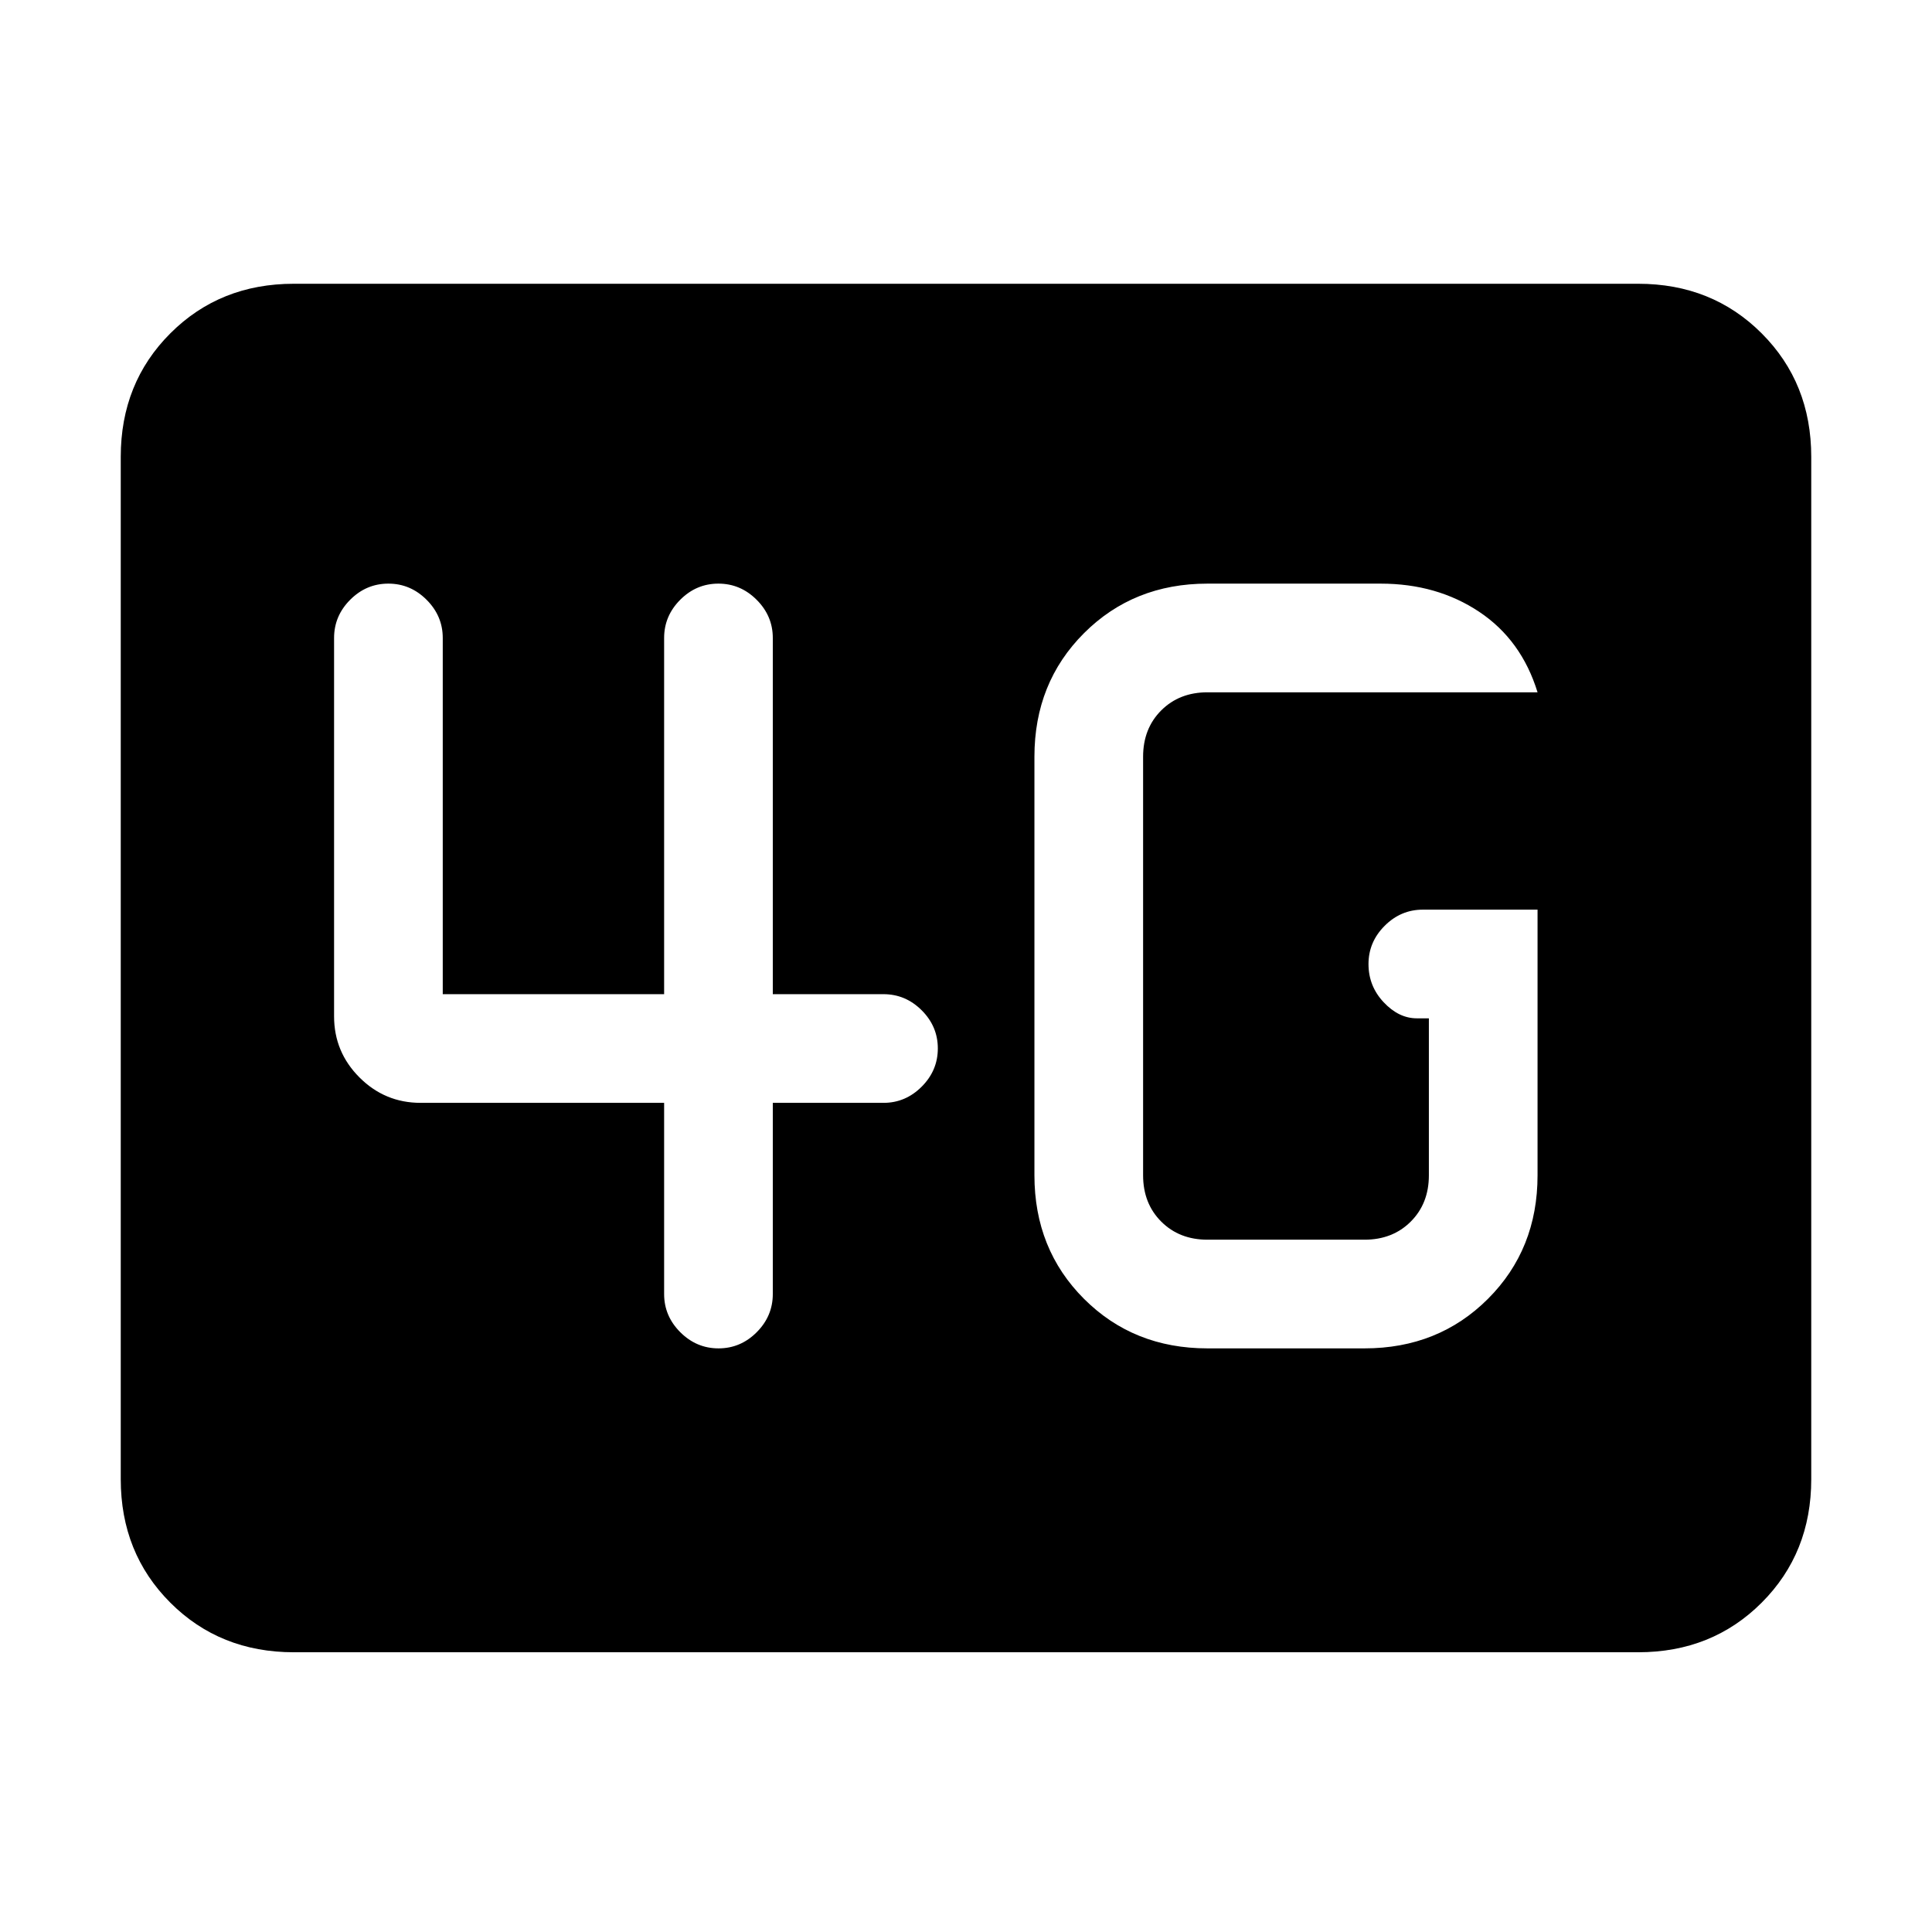 <svg xmlns="http://www.w3.org/2000/svg" height="24" viewBox="0 96 960 960" width="24"><path d="M146 917q-36.725 0-61.362-24.638Q60 867.725 60 831V323q0-36.725 24.638-61.362Q109.275 237 146 237h668q36.725 0 61.362 24.638Q900 286.275 900 323v508q0 36.725-24.638 61.362Q850.725 917 814 917H146Zm618-369h-57q-10.95 0-18.975 8.035-8.025 8.035-8.025 19T687.525 594q7.525 8 16.475 8h6v78q0 14-9 23t-23 9h-78q-14 0-23-9t-9-23V472q0-14 9-23t23-9h164q-8-26-29-40t-49-14h-86q-36.75 0-61.375 24.625T514 472v208q0 36.75 24.625 61.375T600 766h78q36.75 0 61.375-24.625T764 680V548Zm-434 96v95q0 10.95 8.035 18.975 8.035 8.025 19 8.025T376 757.975q8-8.025 8-18.975v-95h55q10.95 0 18.975-8.035 8.025-8.035 8.025-19T457.975 598q-8.025-8-18.975-8h-55V413q0-10.95-8.035-18.975-8.035-8.025-19-8.025T338 394.025q-8 8.025-8 18.975v177H220V413q0-10.95-8.035-18.975-8.035-8.025-19-8.025T174 394.025q-8 8.025-8 18.975v188q0 17.75 12.625 30.375T209 644h121Z"/></svg>